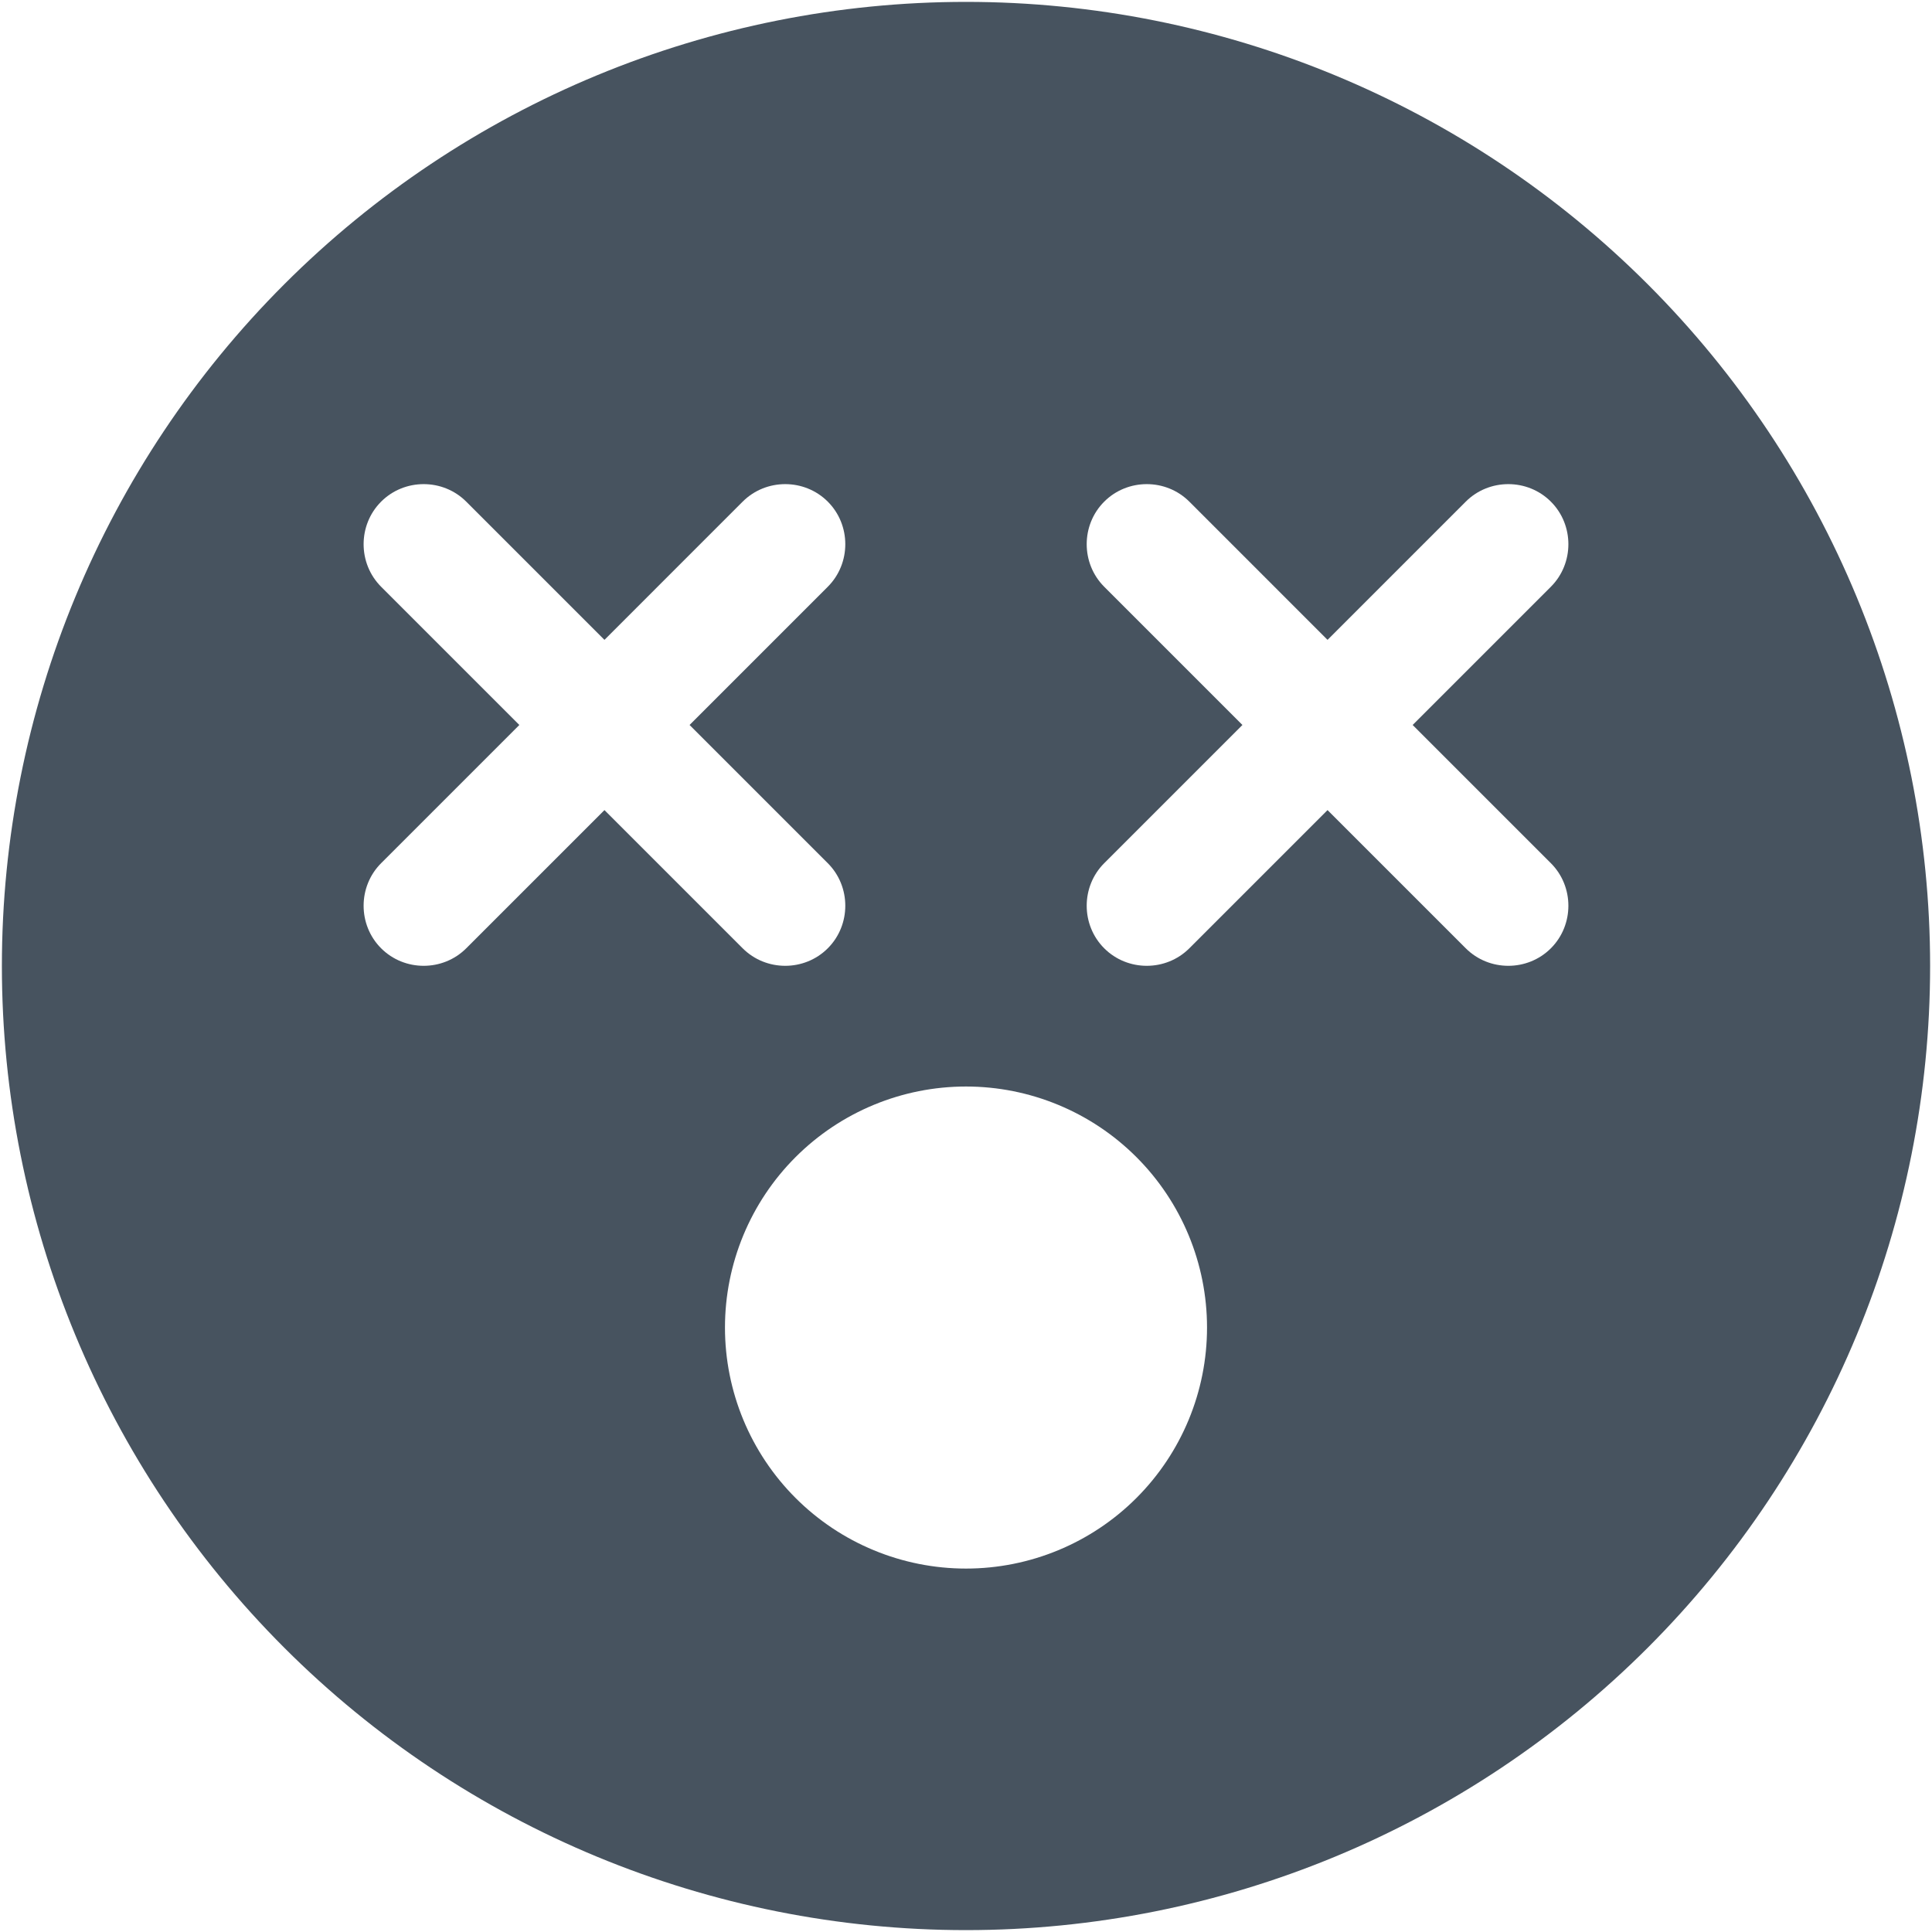 <svg width="513" height="513" viewBox="0 0 513 513" fill="none" xmlns="http://www.w3.org/2000/svg">
<g clip-path="url(#clip0_104_1240)">
<path d="M256.5 512.5C324.395 512.5 389.51 485.529 437.519 437.519C485.529 389.51 512.5 324.395 512.5 256.5C512.5 188.605 485.529 123.49 437.519 75.481C389.51 27.471 324.395 0.5 256.5 0.5C188.605 0.5 123.49 27.471 75.481 75.481C27.471 123.49 0.5 188.605 0.5 256.5C0.5 324.395 27.471 389.51 75.481 437.519C123.49 485.529 188.605 512.5 256.5 512.5ZM256.5 288.5C273.474 288.5 289.752 295.243 301.755 307.245C313.757 319.248 320.5 335.526 320.5 352.5C320.5 369.474 313.757 385.752 301.755 397.755C289.752 409.757 273.474 416.5 256.5 416.5C239.526 416.5 223.247 409.757 211.245 397.755C199.243 385.752 192.5 369.474 192.5 352.5C192.5 335.526 199.243 319.248 211.245 307.245C223.247 295.243 239.526 288.5 256.5 288.5ZM101.2 133.2C107.4 127 117.6 127 123.8 133.2L160.5 169.9L197.2 133.2C203.4 127 213.6 127 219.8 133.2C226 139.4 226 149.6 219.8 155.8L183.1 192.5L219.8 229.2C226 235.4 226 245.6 219.8 251.8C213.6 258 203.4 258 197.2 251.8L160.5 215.1L123.8 251.8C117.6 258 107.4 258 101.2 251.8C95 245.6 95 235.4 101.2 229.2L137.9 192.5L101.2 155.8C95 149.6 95 139.4 101.2 133.2ZM293.2 133.2C299.4 127 309.6 127 315.8 133.2L352.5 169.9L389.2 133.2C395.4 127 405.6 127 411.8 133.2C418 139.4 418 149.6 411.8 155.8L375.1 192.5L411.8 229.2C418 235.4 418 245.6 411.8 251.8C405.6 258 395.4 258 389.2 251.8L352.5 215.1L315.8 251.8C309.6 258 299.4 258 293.2 251.8C287 245.6 287 235.4 293.2 229.2L329.9 192.5L293.2 155.8C287 149.6 287 139.4 293.2 133.2Z" fill="#47535F"/>
</g>
<defs>
<clipPath id="clip0_104_1240">
<rect width="512" height="512" fill="white" transform="translate(0.5 0.5)"/>
</clipPath>
</defs>
</svg>
